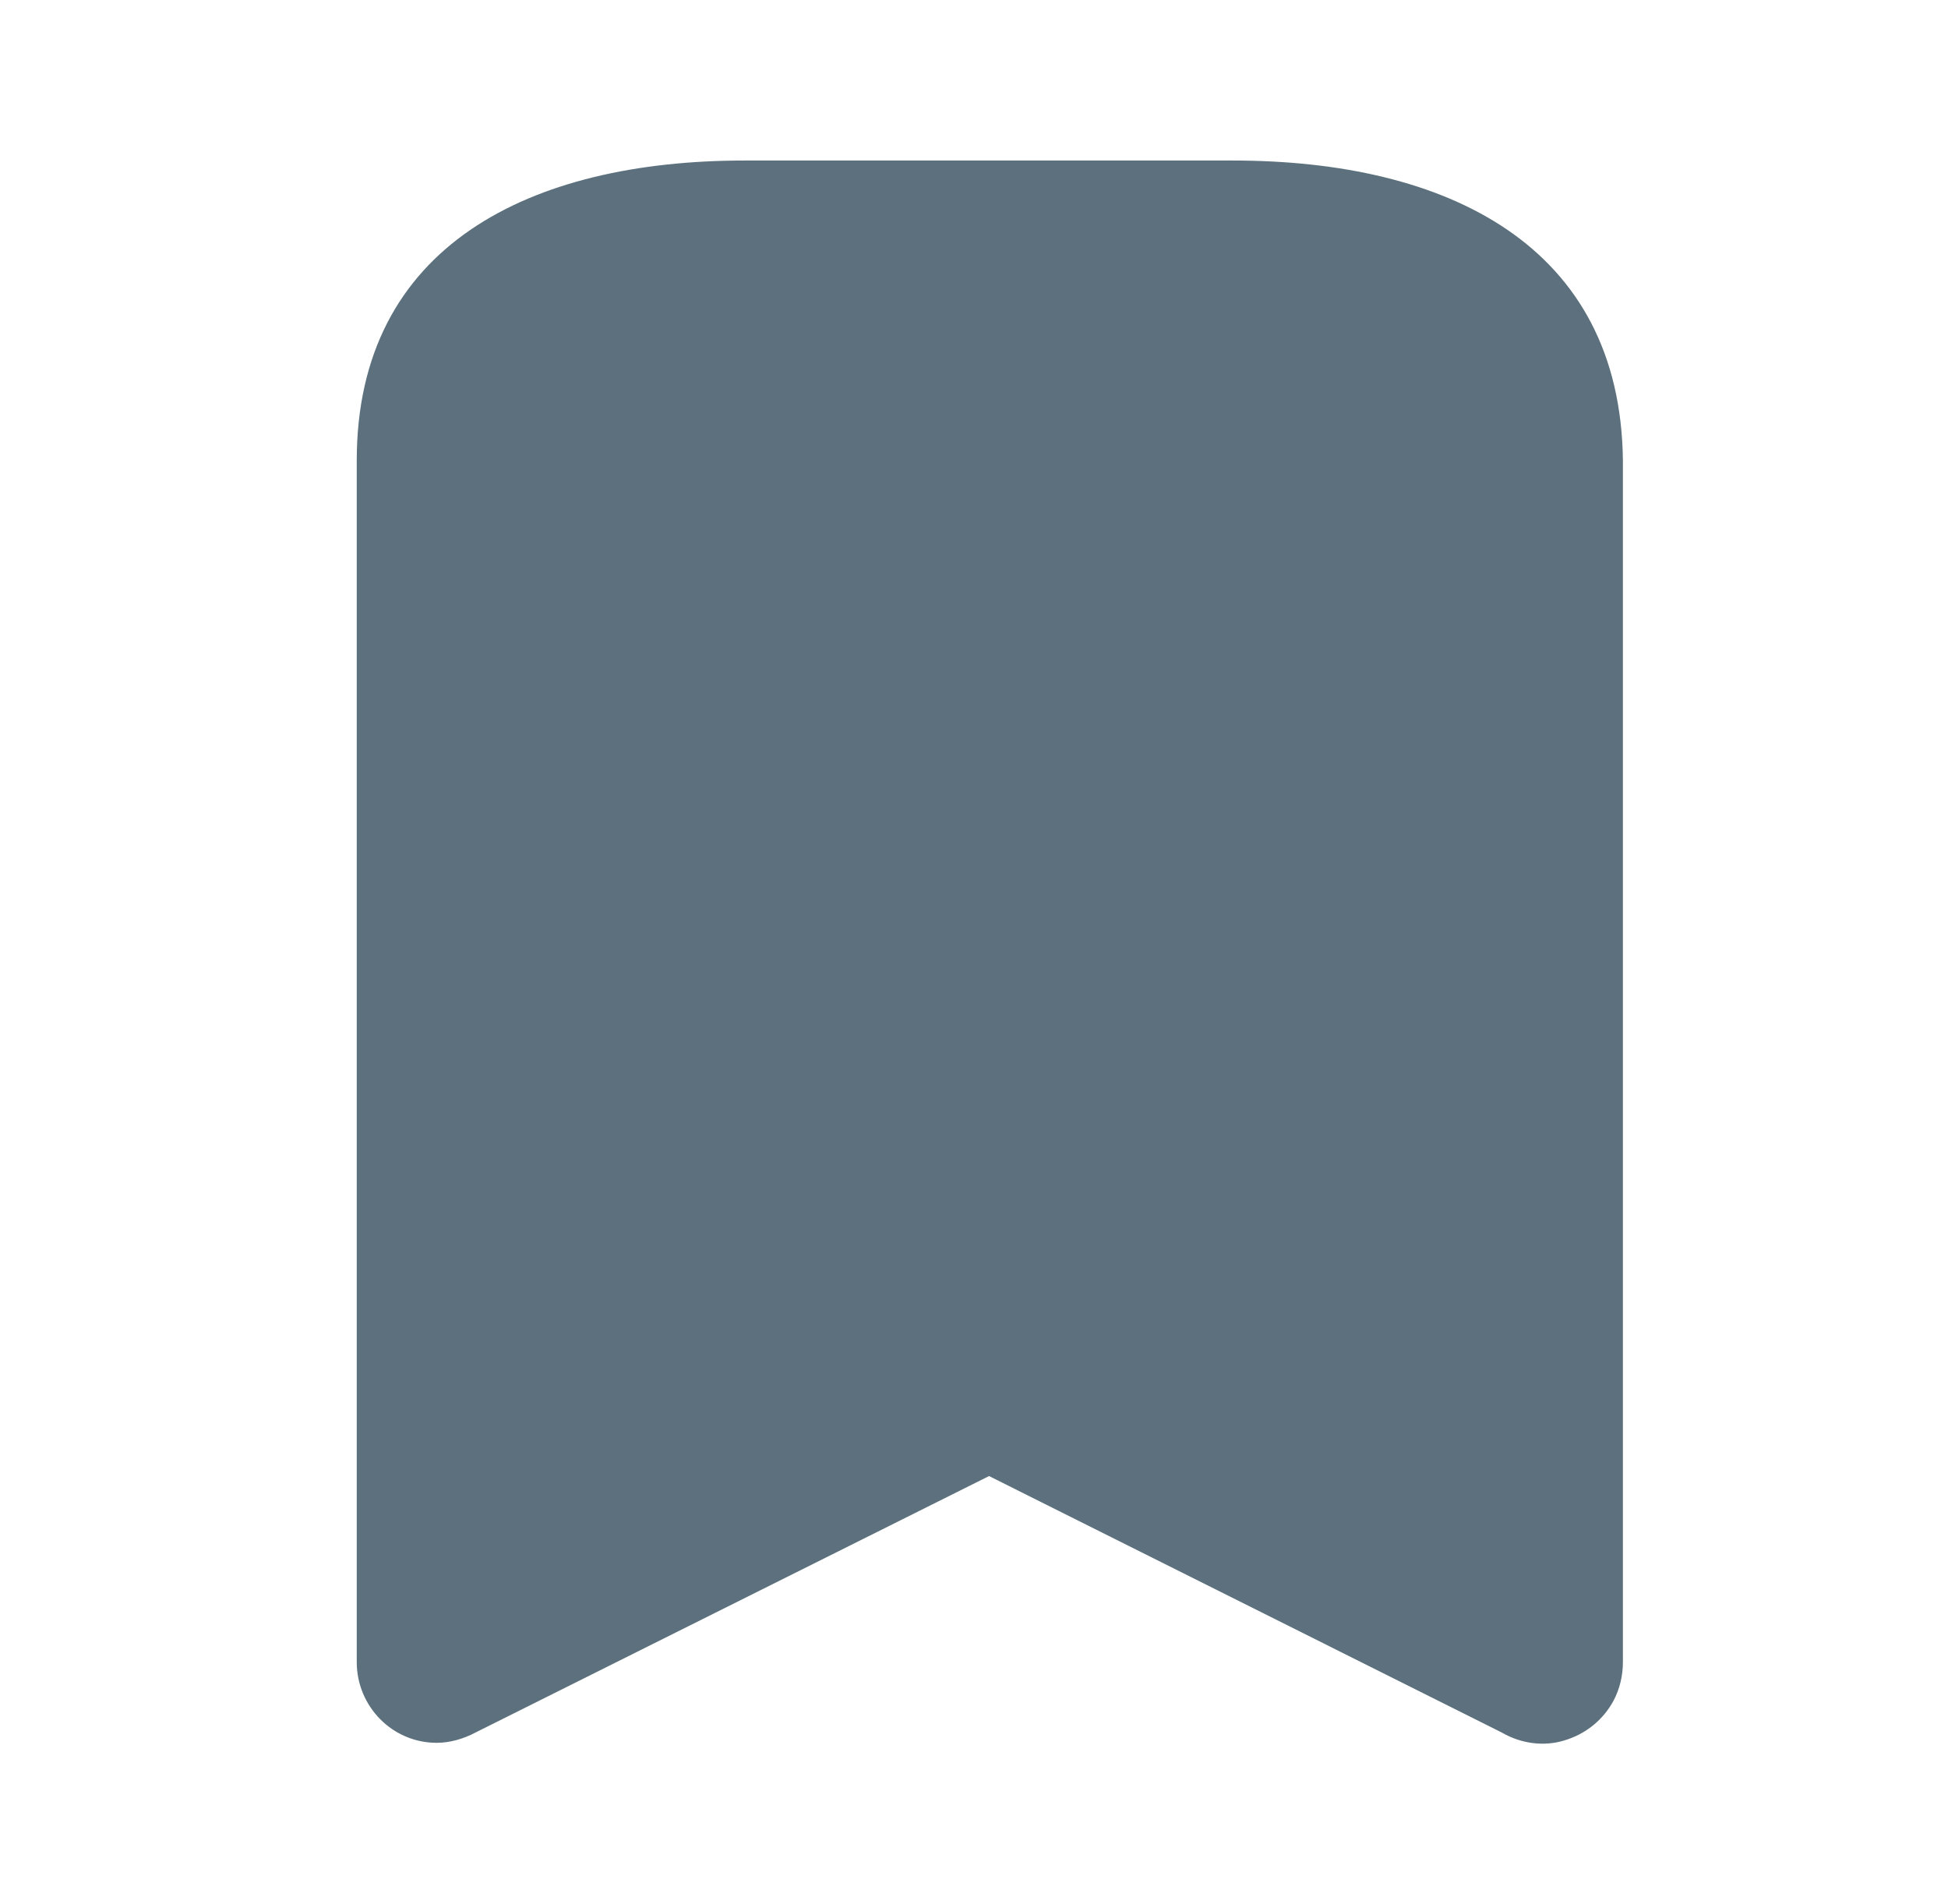 <svg width="44" height="43" viewBox="0 0 44 43" fill="none" xmlns="http://www.w3.org/2000/svg">
<path d="M27.845 3.625H16.816C11.99 3.625 8.058 5.538 8.058 10.4V37.534C8.058 38.535 8.862 39.357 9.863 39.357C10.167 39.357 10.473 39.266 10.739 39.125L22.34 33.333L33.922 39.125C34.351 39.375 34.87 39.447 35.334 39.303C35.817 39.16 36.21 38.839 36.443 38.41C36.586 38.142 36.657 37.838 36.657 37.534V10.4C36.603 5.538 32.689 3.625 27.845 3.625" fill="#5C717D"/>
</svg>
